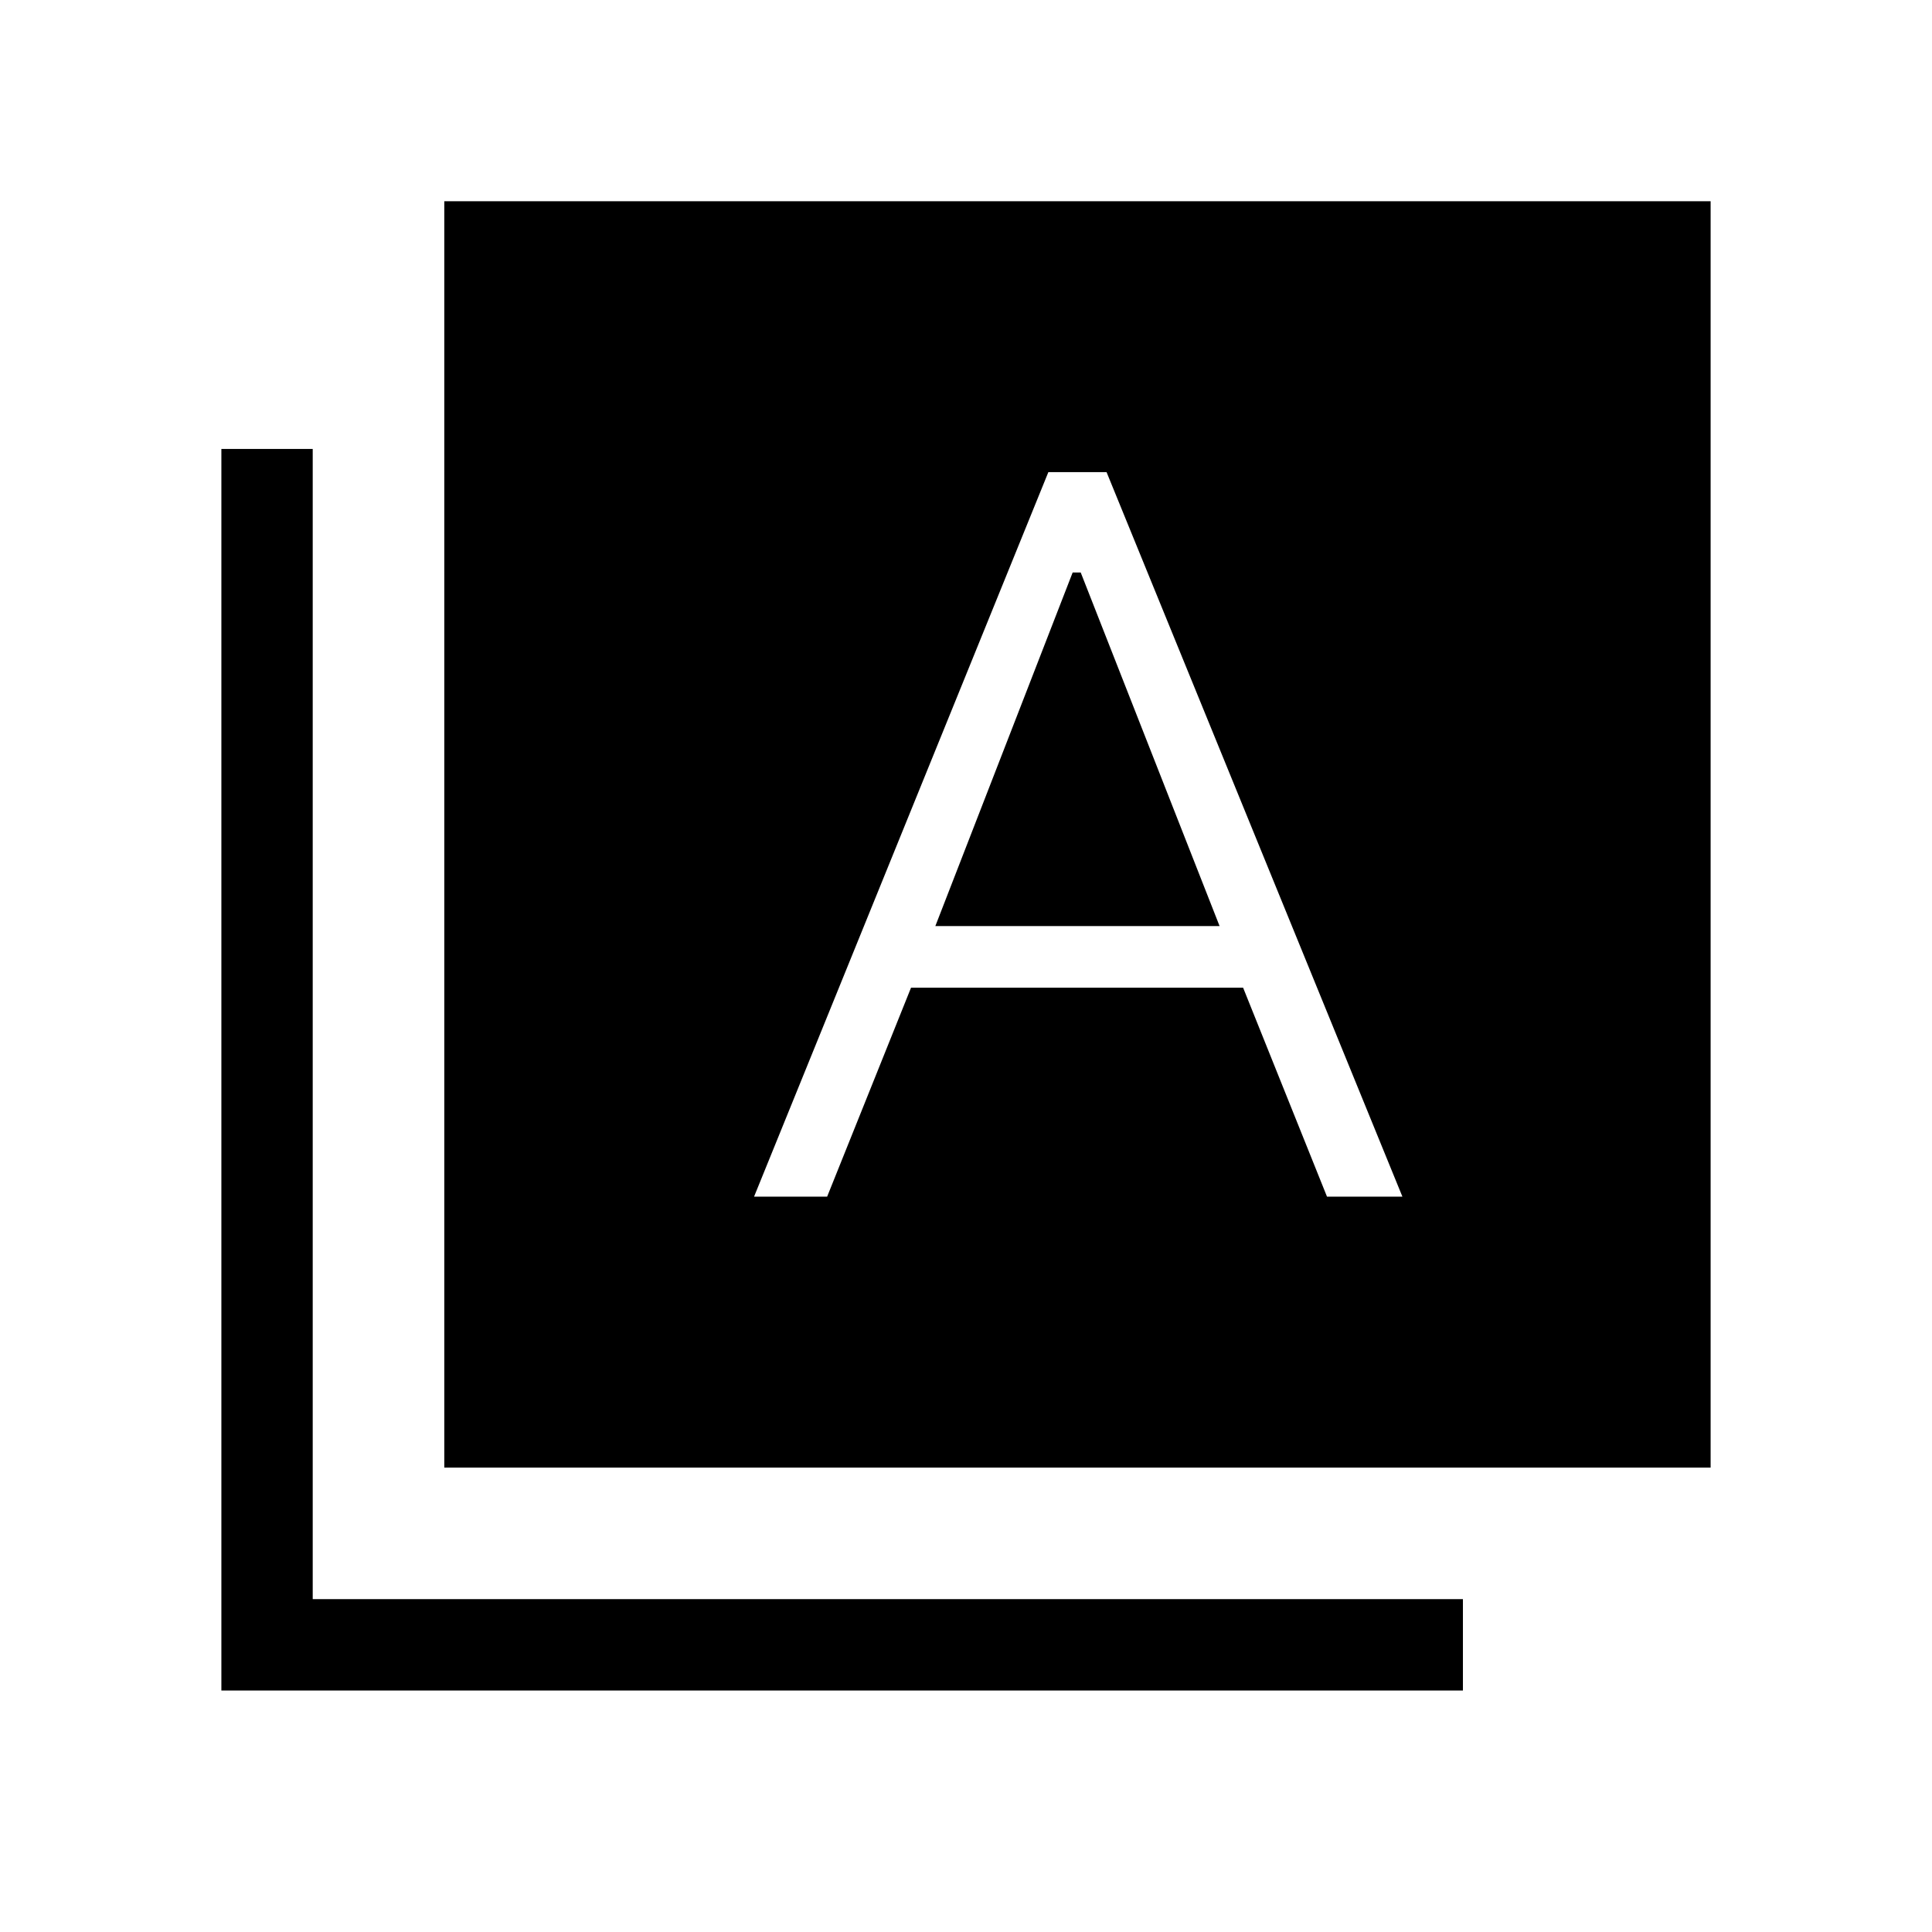 <svg xmlns="http://www.w3.org/2000/svg" width="48" height="48" viewBox="0 -960 960 960"><path d="M374.69-365.39H411l41.69-103.84h165l41.69 103.84h37.47l-147-360h-28.93l-146.23 360Zm90.08-134.46L533-675.54h4l69 175.69H464.77Zm-244 269.08V-860H850v629.23H220.77ZM110-120v-616.92h45.39v571.53h571.53V-120H110Z"/></svg>